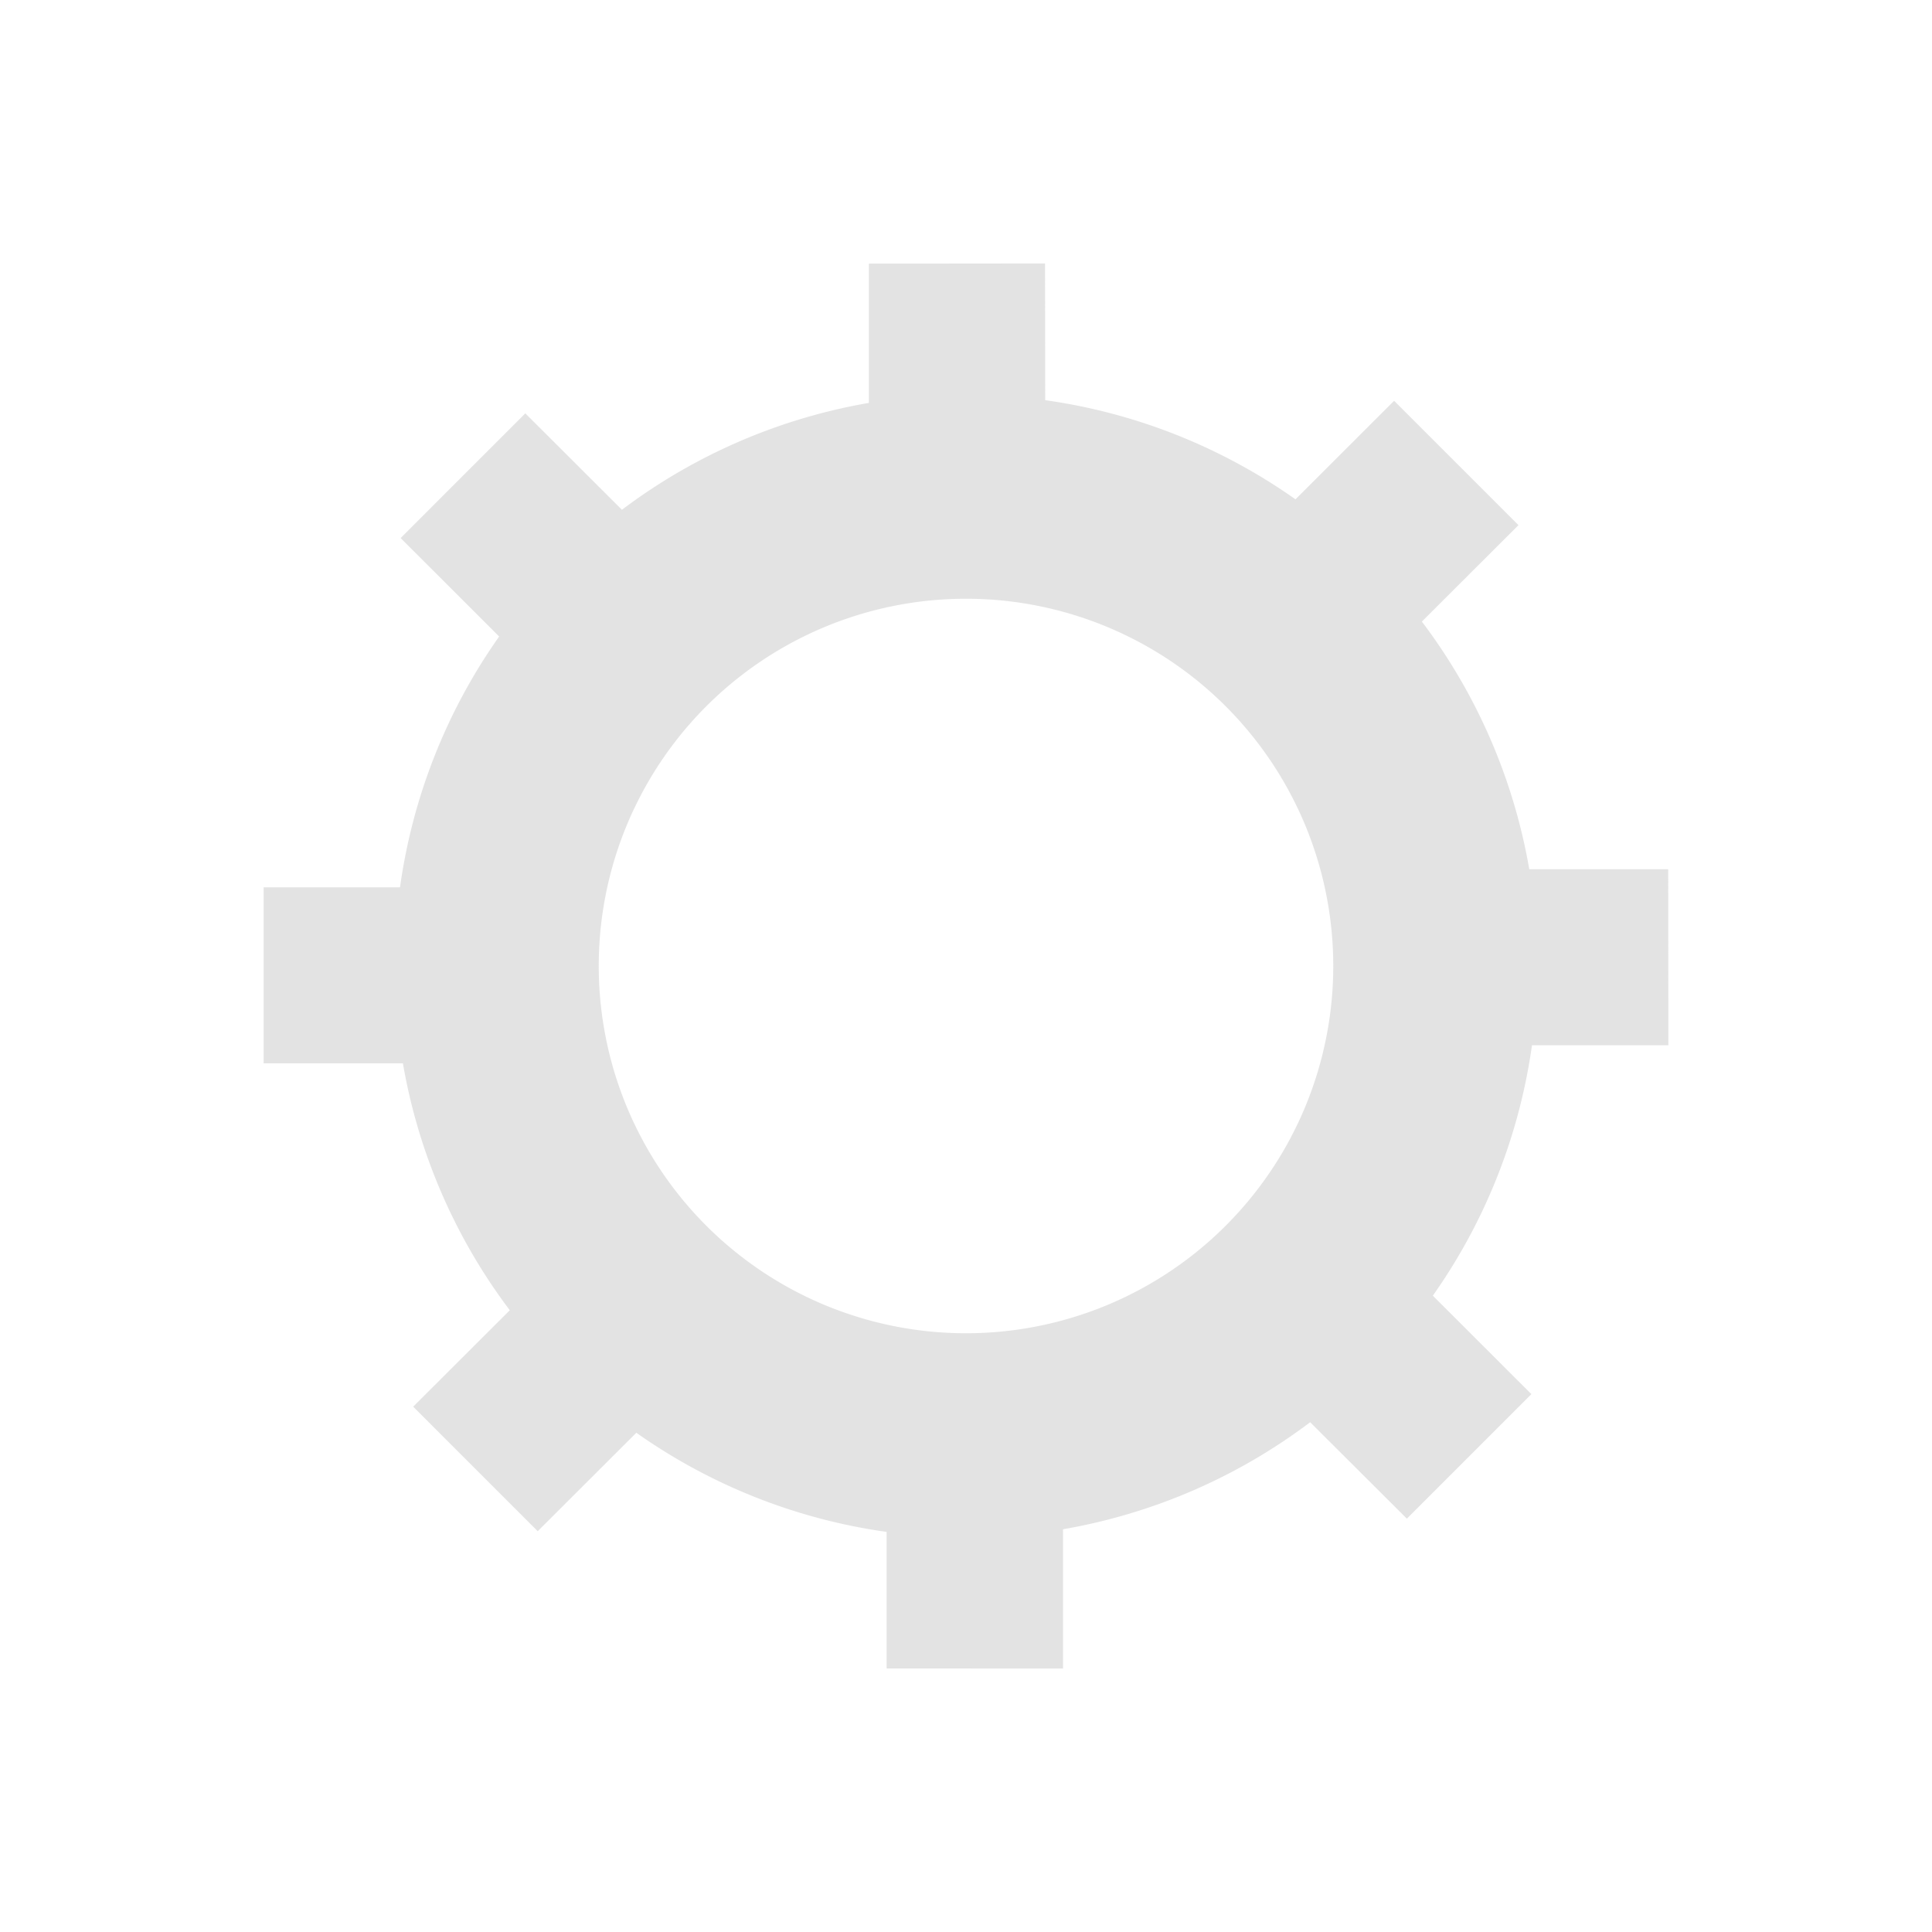 <?xml version="1.0" encoding="UTF-8" standalone="no"?>
<!-- Created with Inkscape (http://www.inkscape.org/) -->

<svg
   xmlns:dc="http://purl.org/dc/elements/1.1/"
   xmlns:cc="http://creativecommons.org/ns#"
   xmlns:rdf="http://www.w3.org/1999/02/22-rdf-syntax-ns#"
   xmlns:svg="http://www.w3.org/2000/svg"
   xmlns="http://www.w3.org/2000/svg"
   xmlns:sodipodi="http://sodipodi.sourceforge.net/DTD/sodipodi-0.dtd"
   xmlns:inkscape="http://www.inkscape.org/namespaces/inkscape"
   width="22"
   height="22"
   viewBox="0 0 22 22"
   version="1.1"
   id="main"
   inkscape:version="0.92+devel (327bdefa15, 2017-09-17, custom)"
   sodipodi:docname="whitebalance.svg">
  <defs
     id="ol-defs" />
  <sodipodi:namedview
     id="base"
     pagecolor="#002466"
     bordercolor="#ffffff"
     borderopacity="0.30"
     inkscape:pageopacity="1"
     inkscape:pageshadow="2"
     inkscape:zoom="13.140625"
     inkscape:document-units="px"
     inkscape:current-layer="main"
     inkscape:document-rotation="0"
     showgrid="false"
     inkscape:showpageshadow="false"
     borderlayer="true"
     inkscape:window-width="1920"
     inkscape:window-height="1017"
     inkscape:window-x="0"
     inkscape:window-y="34"
     inkscape:window-maximized="1"
     units="px"
     inkscape:cx="5.8718394"
     inkscape:cy="8.0269054" />
  <g
     id="g839"
     inkscape:label="#whitebalance"
     style="stroke:none">
    <path
       style="fill:none;stroke:none;stroke-width:1"
       d="M 0,0 H 22 V 22 H 0 Z"
       id="boundary"
       inkscape:label="#boundary"
       inkscape:connector-curvature="0" />
    <path
       style="opacity:0.6;fill:#d0d0d0;stroke-width:1.8;stroke-dasharray:3.6, 1.8;stroke-dashoffset:7.38;stroke:none"
       d="m 11.9,3 -2.006,0.002 V 4.588 C 8.874,4.764 7.909,5.181 7.082,5.805 L 5.982,4.707 4.562,6.127 5.684,7.248 C 5.085,8.096 4.698,9.076 4.555,10.104 H 3.002 v 2.004 h 1.586 c 0.176,1.021 0.593,1.985 1.217,2.812 l -1.1,1.098 1.418,1.418 1.123,-1.121 c 0.847,0.598 1.823,0.985 2.85,1.129 v 1.555 L 12.105,19 v -1.586 c 1.022,-0.177 1.987,-0.594 2.814,-1.219 L 16.02,17.293 17.438,15.875 16.316,14.754 c 0.598,-0.847 0.985,-1.825 1.129,-2.852 h 1.553 l -0.002,-2.004 H 17.414 C 17.237,8.875 16.818,7.907 16.191,7.078 L 17.291,5.98 15.875,4.564 14.752,5.686 C 13.905,5.088 12.929,4.701 11.902,4.557 Z M 11,6.818 A 4.181,4.181 0 0 1 15.182,11 4.181,4.181 0 0 1 11,15.182 4.181,4.181 0 0 1 6.818,11 4.181,4.181 0 0 1 11,6.818 Z"
       id="circle813"
       inkscape:connector-curvature="0"
       inkscape:label="#" />
  </g>
</svg>
